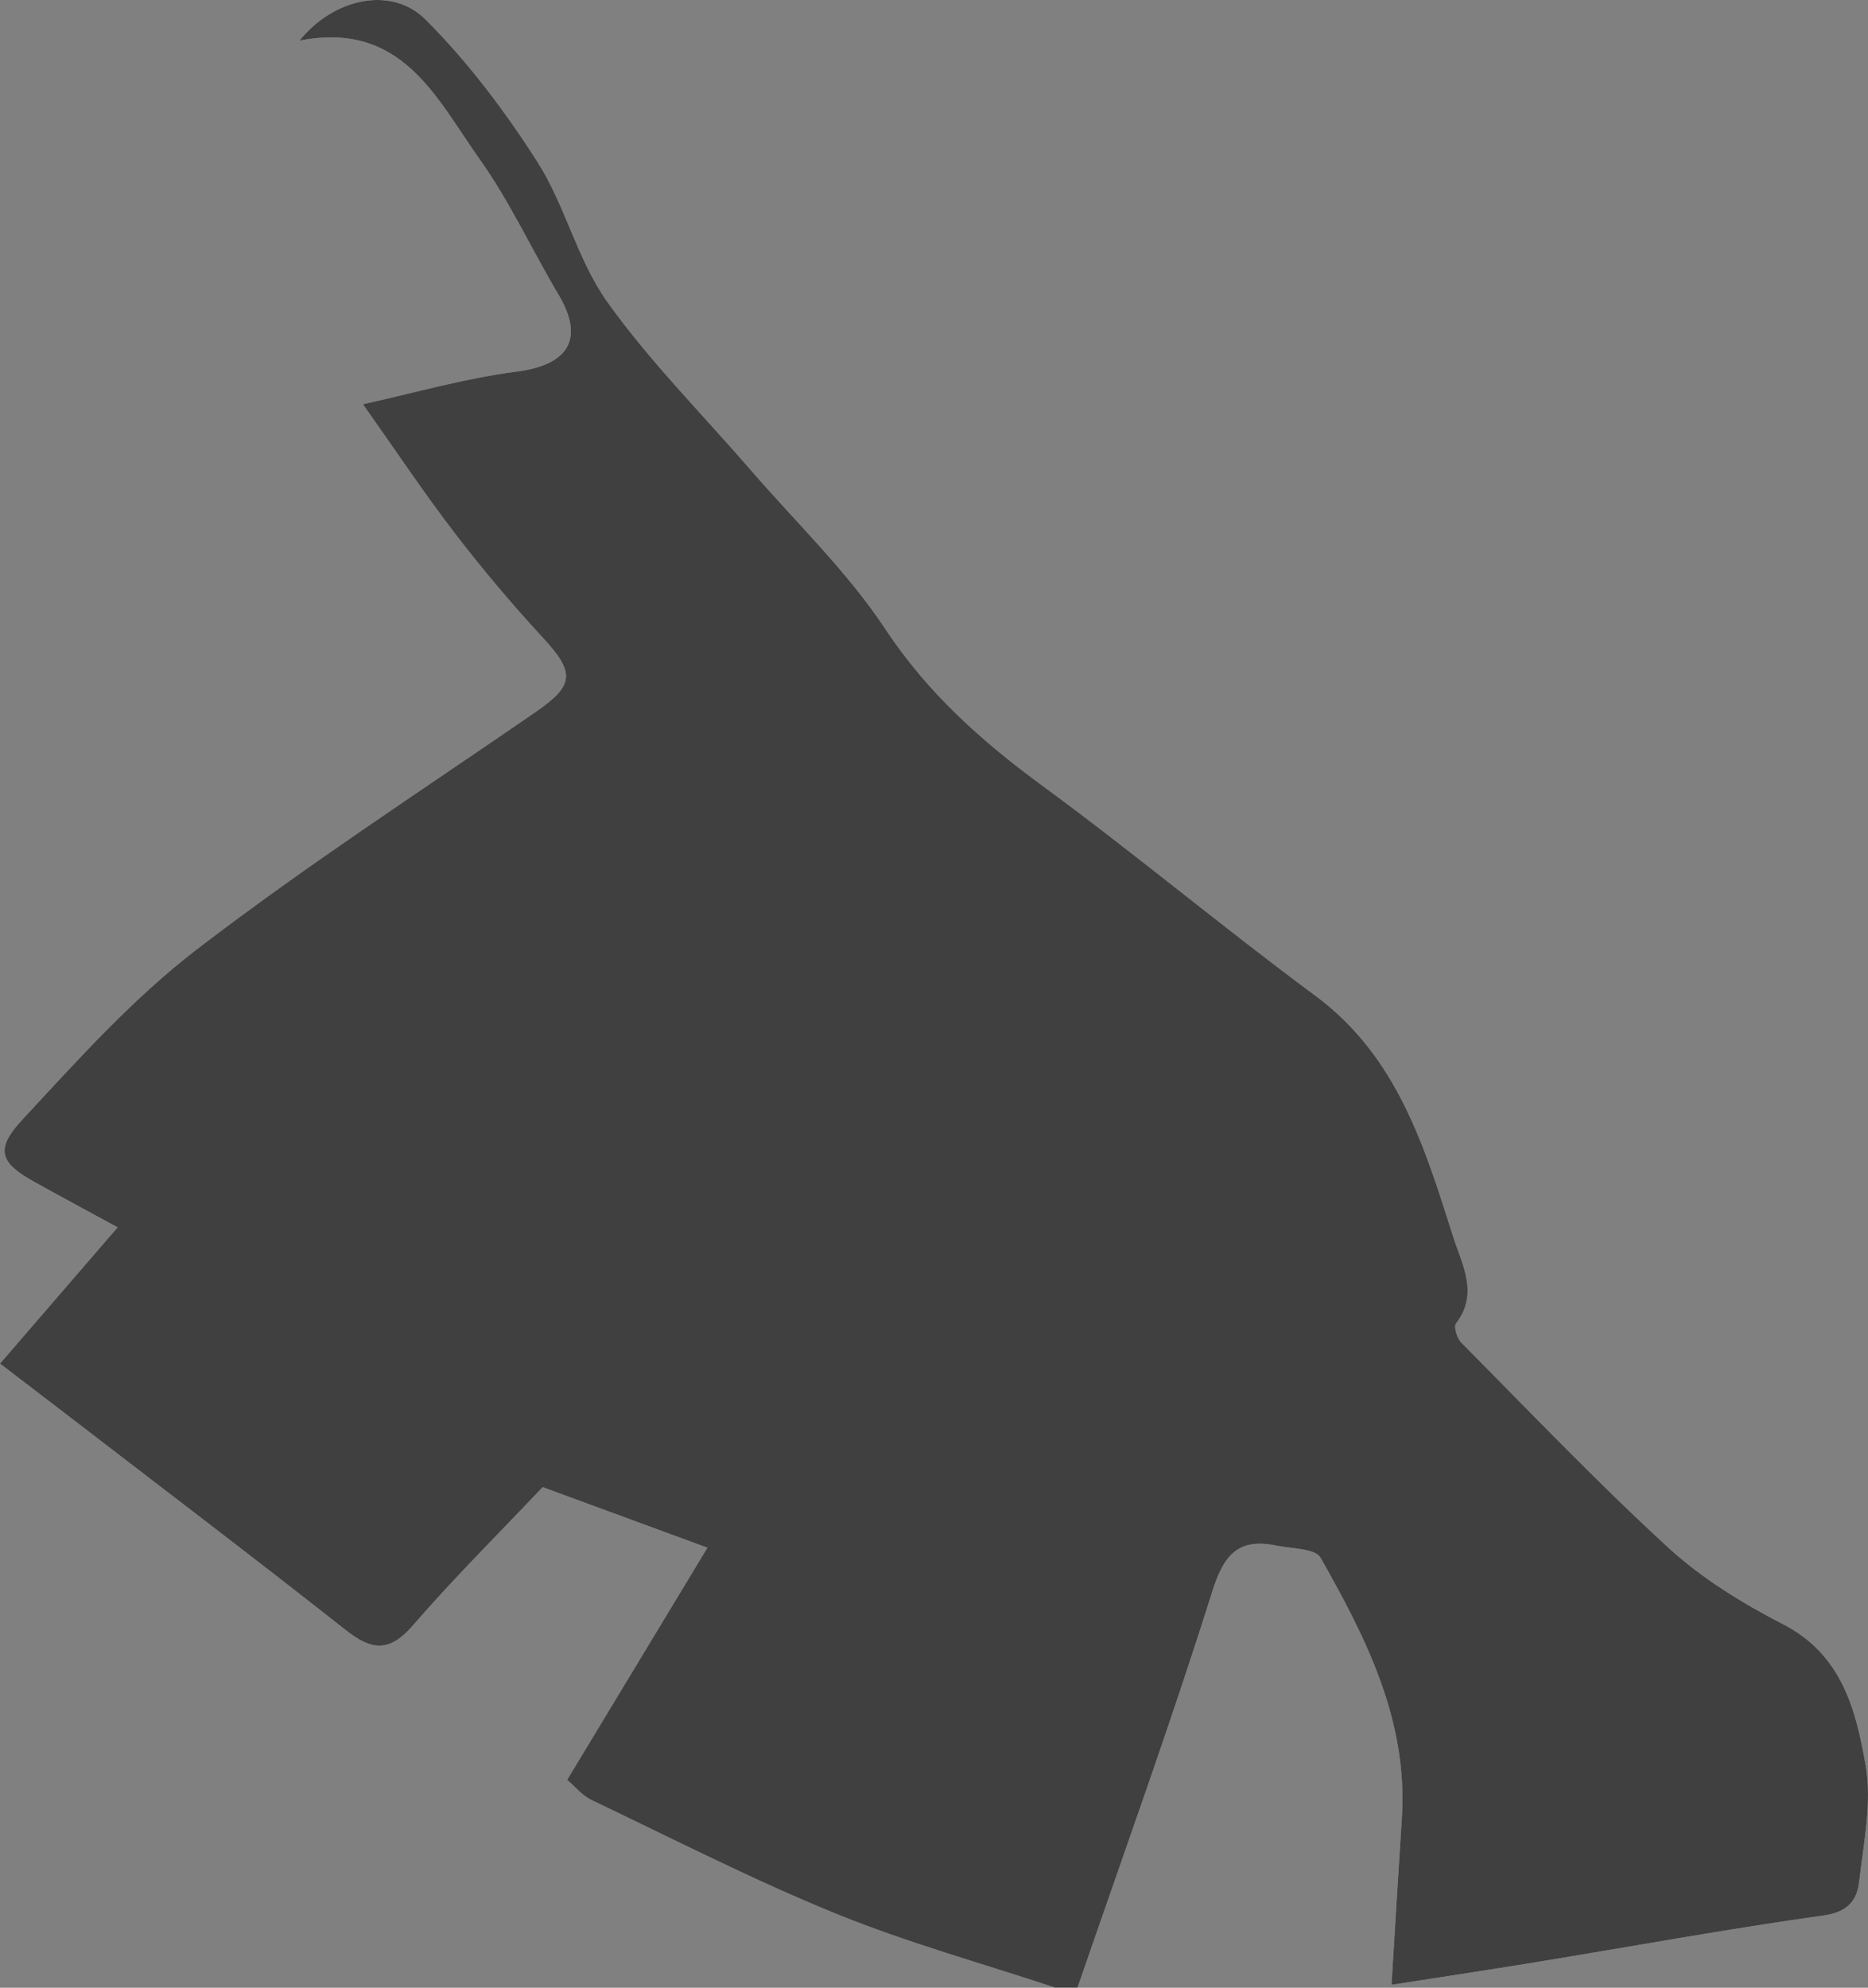 <?xml version="1.0" encoding="iso-8859-1"?>
<!-- Generator: Adobe Illustrator 19.2.1, SVG Export Plug-In . SVG Version: 6.00 Build 0)  -->
<svg version="1.1" xmlns="http://www.w3.org/2000/svg" xmlns:xlink="http://www.w3.org/1999/xlink" x="0px" y="0px"
	 viewBox="0 0 253.165 269.332" style="enable-background:new 0 0 253.165 269.332;" xml:space="preserve">
<rect x="0" y="0" width="253.165" height="269.332" fill="#808080" stroke="none"/>
<g id="gaspea">
	<g style="opacity:0.5;">
		<path style="fill:#FFFFFF;" d="M146.031,269.332c6.153-17.879,12.603-35.665,18.27-53.696c1.591-5.064,3.583-7.244,8.683-6.21
			c2.076,0.421,5.266,0.375,5.99,1.653c6.202,10.933,11.879,22.14,11.012,35.323c-0.467,7.107-0.884,14.216-1.398,22.534
			c6.138-0.958,12.865-1.965,19.578-3.064c13.011-2.132,25.985-4.509,39.036-6.339c3.255-0.457,4.48-2.074,4.767-4.573
			c0.6-5.243,1.76-10.71,0.877-15.77c-1.301-7.455-3.19-14.997-11.184-19.109c-5.521-2.84-11.007-6.211-15.557-10.382
			c-9.691-8.884-18.779-18.426-28.045-27.767c-0.578-0.582-1.07-2.158-0.729-2.6c3.128-4.058,0.809-8.013-0.37-11.719
			c-3.881-12.209-7.574-24.481-18.729-32.728c-12.502-9.241-24.439-19.247-36.977-28.438c-8.236-6.037-15.529-12.547-21.274-21.231
			c-5.14-7.77-12.046-14.373-18.188-21.478c-6.553-7.576-13.695-14.727-19.49-22.843c-4.051-5.673-5.68-13.03-9.461-18.953
			C68.45,15.061,63.425,8.388,57.666,2.636C53.091-1.931,45.277-0.302,40.58,5.506C54.496,2.774,59.13,13.32,65.004,21.574
			c4.092,5.75,7.075,12.278,10.699,18.373c3.562,5.99,1.327,9.506-5.716,10.41c-7.058,0.906-13.972,2.918-20.806,4.413
			c4.378,6.183,8.22,11.957,12.431,17.449c3.776,4.925,7.798,9.688,12.007,14.248c4.338,4.698,4.213,6.395-1.055,10.022
			c-15.387,10.598-31.095,20.788-45.899,32.15c-8.703,6.68-16.197,15.036-23.698,23.135c-3.715,4.011-2.912,5.809,1.656,8.353
			c3.446,1.92,6.924,3.782,11.314,6.175C10.561,172.53,5.564,178.319,0,184.765c2.539,1.94,5.229,3.987,7.908,6.048
			c13.008,10.004,26.084,19.922,38.973,30.077c3.54,2.79,5.926,2.994,9.08-0.648c5.621-6.492,11.736-12.555,17.588-18.735
			c7.189,2.643,14.252,5.237,22.322,8.203c-6.418,10.619-12.58,20.816-19.008,31.45c1.015,0.858,2.016,2.123,3.322,2.747
			c10.969,5.235,21.815,10.791,33.057,15.373c9.686,3.948,19.842,6.745,29.789,10.052"/>
		<path style="fill-rule:evenodd;clip-rule:evenodd;" d="M252.845,239.19c-1.301-7.455-3.19-14.997-11.184-19.109
			c-5.521-2.84-11.007-6.211-15.557-10.382c-9.691-8.884-18.779-18.426-28.045-27.767c-0.578-0.582-1.07-2.158-0.729-2.6
			c3.128-4.058,0.809-8.013-0.37-11.719c-3.881-12.209-7.574-24.481-18.729-32.728c-12.502-9.241-24.439-19.247-36.977-28.438
			c-8.236-6.037-15.529-12.547-21.274-21.231c-5.14-7.77-12.046-14.373-18.188-21.478c-6.553-7.576-13.695-14.727-19.49-22.843
			c-4.051-5.673-5.68-13.03-9.461-18.953C68.45,15.061,63.425,8.388,57.666,2.636C53.091-1.931,45.277-0.302,40.58,5.506
			C54.496,2.774,59.13,13.32,65.004,21.574c4.092,5.75,7.075,12.278,10.699,18.373c3.562,5.99,1.327,9.506-5.716,10.41
			c-7.058,0.906-13.972,2.918-20.806,4.413c4.378,6.183,8.22,11.957,12.431,17.449c3.776,4.925,7.798,9.688,12.007,14.248
			c4.338,4.698,4.213,6.395-1.055,10.022c-15.387,10.598-31.095,20.788-45.899,32.15c-8.703,6.68-16.197,15.036-23.698,23.135
			c-3.715,4.011-2.912,5.809,1.656,8.353c3.446,1.92,6.924,3.782,11.314,6.175C10.561,172.53,5.564,178.319,0,184.765
			c2.539,1.94,5.229,3.987,7.908,6.048c13.008,10.004,26.084,19.922,38.973,30.077c3.54,2.79,5.926,2.994,9.08-0.648
			c5.621-6.492,11.736-12.555,17.588-18.735c7.189,2.643,14.252,5.237,22.322,8.203c-6.418,10.619-12.58,20.816-19.008,31.45
			c1.015,0.858,2.016,2.123,3.322,2.747c10.969,5.235,21.815,10.791,33.057,15.373c9.686,3.948,19.842,6.745,29.789,10.052
			c1,0,2,0,3,0c6.153-17.879,12.603-35.665,18.27-53.696c1.591-5.064,3.583-7.244,8.683-6.21c2.076,0.421,5.266,0.375,5.99,1.653
			c6.202,10.933,11.879,22.14,11.012,35.323c-0.467,7.107-0.884,14.216-1.398,22.534c6.138-0.958,12.865-1.965,19.578-3.064
			c13.011-2.132,25.985-4.509,39.036-6.339c3.255-0.457,4.48-2.074,4.767-4.573C252.568,249.717,253.728,244.25,252.845,239.19z"/>
	</g>
</g>
<g id="Layer_1">
</g>
</svg>
